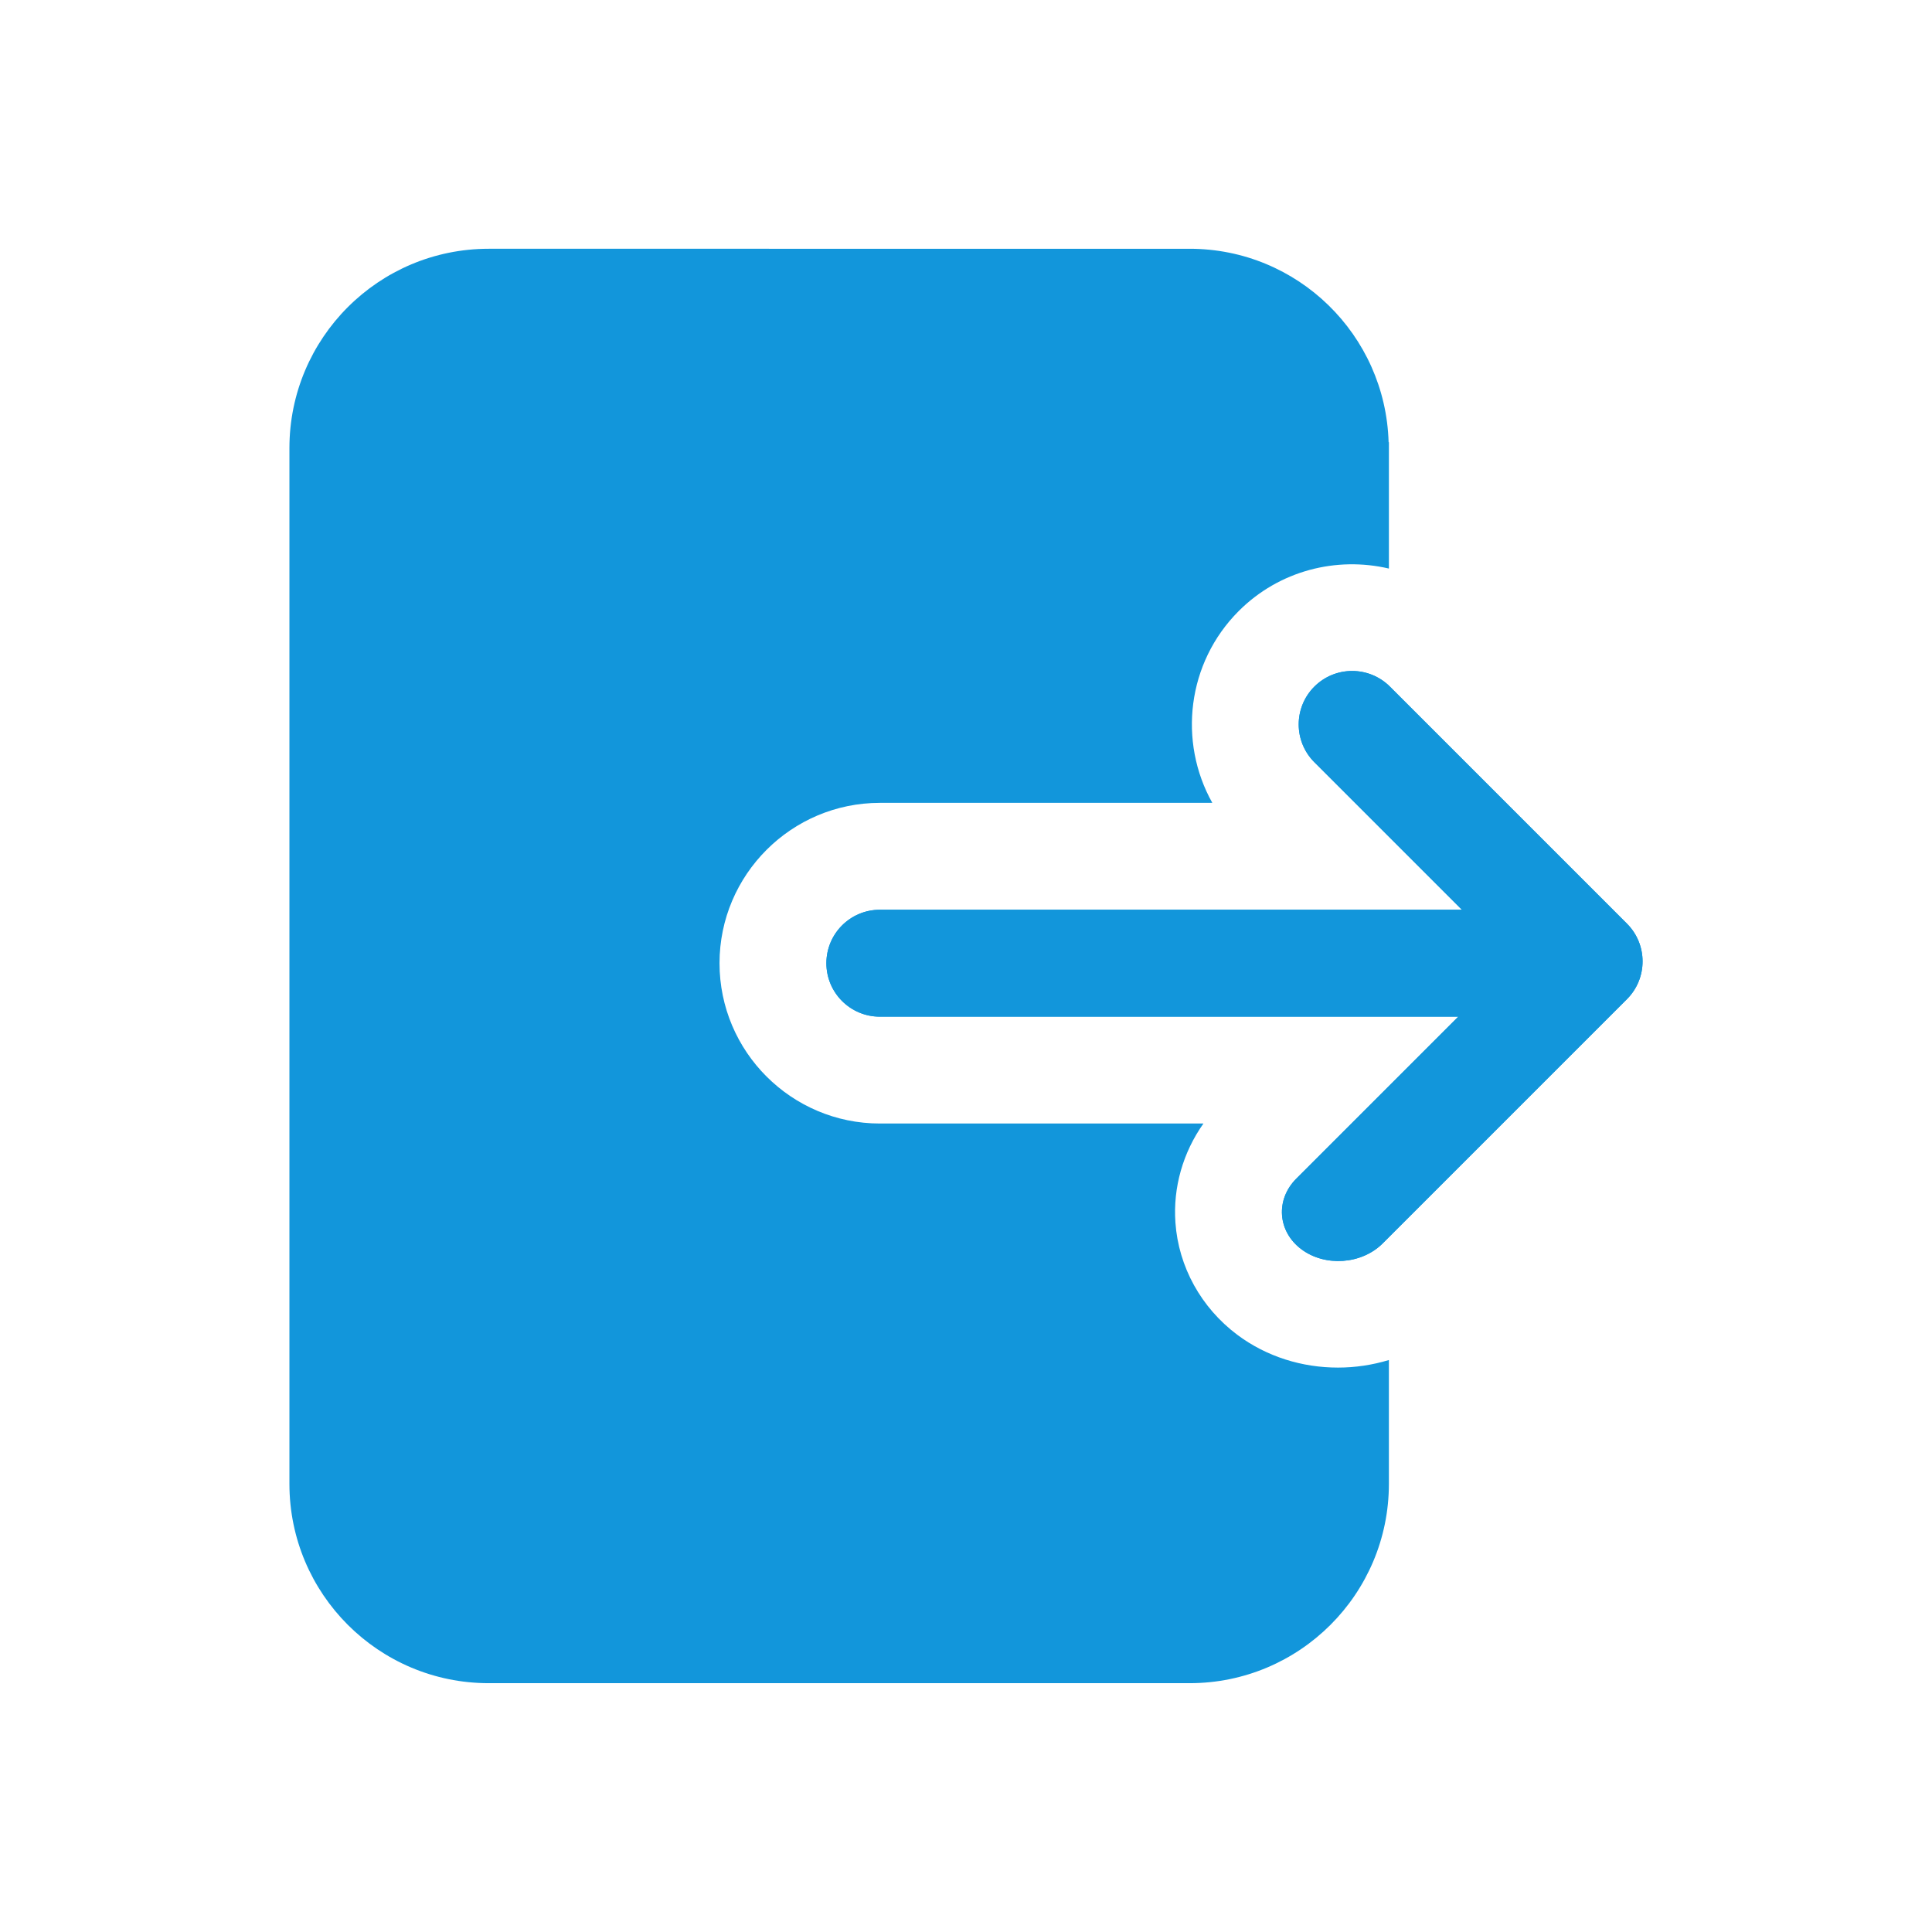 <?xml version="1.0" standalone="no"?><!DOCTYPE svg PUBLIC "-//W3C//DTD SVG 1.1//EN" "http://www.w3.org/Graphics/SVG/1.1/DTD/svg11.dtd"><svg t="1650454244542" class="icon" viewBox="0 0 1024 1024" version="1.1" xmlns="http://www.w3.org/2000/svg" p-id="4463" xmlns:xlink="http://www.w3.org/1999/xlink" width="200" height="200"><defs><style type="text/css">@font-face { font-family: feedback-iconfont; src: url("//at.alicdn.com/t/font_1031158_u69w8yhxdu.woff2?t=1630033759944") format("woff2"), url("//at.alicdn.com/t/font_1031158_u69w8yhxdu.woff?t=1630033759944") format("woff"), url("//at.alicdn.com/t/font_1031158_u69w8yhxdu.ttf?t=1630033759944") format("truetype"); }
</style></defs><path d="M655.75 707.44c-19.16-14.38-31.1-36.03-32.75-59.41-1.33-18.69 4.01-37.21 14.85-52.54H466.34c-46.86 0-84.98-38.12-84.98-84.98s38.12-84.98 84.98-84.98h176.21c-18.14-32.38-13.47-74.17 14-101.67 21.57-21.55 51.9-29 79.6-22.51v-66.97h-0.16c-1.65-56.89-48.18-102.53-105.47-102.53H259.04c-58.34 0-105.64 47.3-105.64 105.64v549c0 58.34 47.29 105.63 105.63 105.63h371.48c58.34 0 105.63-47.29 105.63-105.63v-65.65c-8.74 2.64-17.83 4.01-26.95 4.01-18.91 0.02-37.83-5.71-53.44-17.41z" fill="#1296db" p-id="4464"></path><path d="M862.3 529.59L732.85 659.04c-11.13 11.13-30.53 12.51-43.12 3.07-12.59-9.44-13.79-26.27-2.66-37.4l85.86-85.86h-306.6c-15.64 0-28.33-12.68-28.33-28.33 0-15.64 12.68-28.33 28.33-28.33h308.56l-1.2-1.15-77.06-77.06c-11.06-11.06-11.06-29 0-40.06 11.06-11.06 29-11.06 40.06 0L862.3 489.53c11.06 11.07 11.06 29 0 40.06z" fill="#1296db" p-id="4465"></path><path d="M736.69 363.92c-11.06-11.06-29-11.06-40.06 0-11.06 11.06-11.06 29 0 40.06l77.06 77.06 1.2 1.15H466.33c-15.64 0-28.33 12.68-28.33 28.33 0 15.64 12.68 28.33 28.33 28.33h306.59l-85.86 85.86c-11.13 11.13-9.93 27.96 2.66 37.4 12.59 9.44 31.99 8.06 43.12-3.07L862.3 529.59c11.06-11.06 11.06-29 0-40.06L736.69 363.92z" fill="#1296db" p-id="4466"></path></svg>